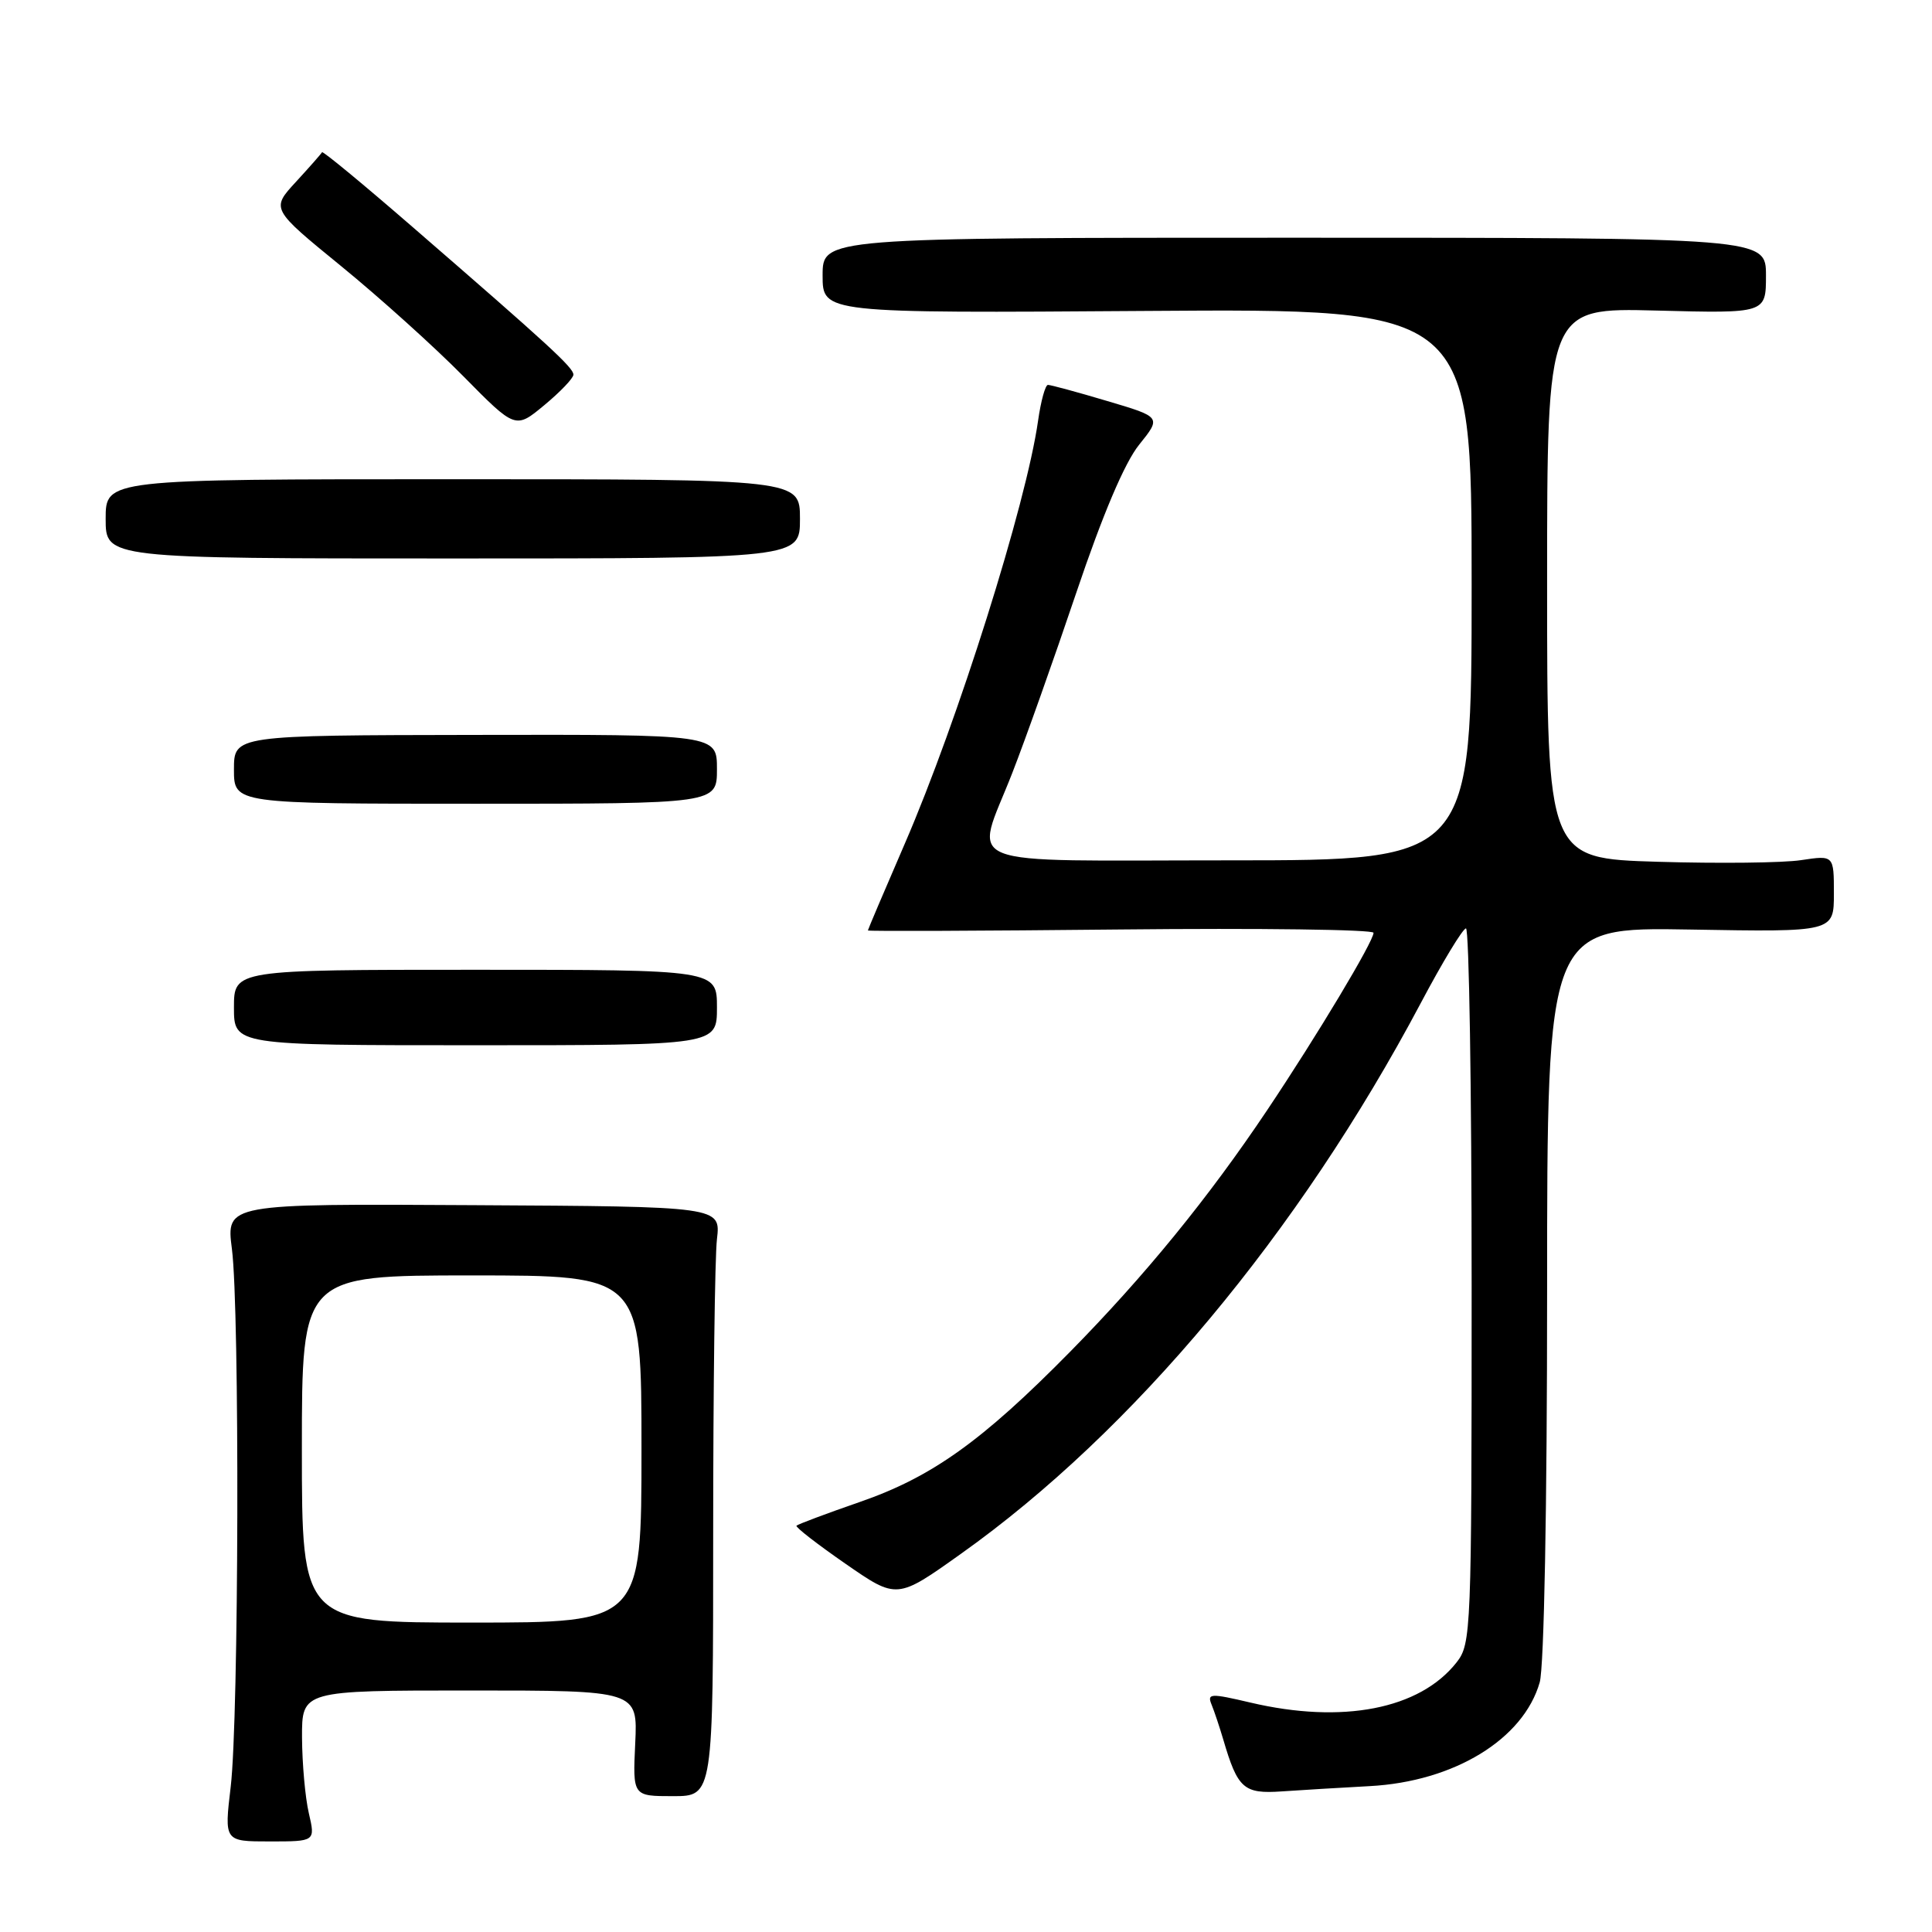 <?xml version="1.0" encoding="UTF-8" standalone="no"?>
<!DOCTYPE svg PUBLIC "-//W3C//DTD SVG 1.1//EN" "http://www.w3.org/Graphics/SVG/1.1/DTD/svg11.dtd" >
<svg xmlns="http://www.w3.org/2000/svg" xmlns:xlink="http://www.w3.org/1999/xlink" version="1.1" viewBox="0 0 256 256">
 <g >
 <path fill="currentColor"
d=" M 40.92 240.25 C 40.44 238.19 40.04 233.69 40.02 230.25 C 40.00 224.00 40.00 224.00 62.25 224.00 C 84.50 224.00 84.50 224.00 84.17 231.00 C 83.84 238.00 83.84 238.00 89.17 238.00 C 94.50 238.00 94.50 238.00 94.50 203.25 C 94.50 184.14 94.72 166.56 95.00 164.19 C 95.50 159.87 95.50 159.87 62.73 159.69 C 29.96 159.50 29.96 159.50 30.73 165.50 C 31.77 173.59 31.65 227.68 30.57 236.75 C 29.71 244.00 29.71 244.00 35.75 244.00 C 41.79 244.00 41.79 244.00 40.92 240.25 Z  M 181.50 236.67 C 192.68 236.07 201.86 230.46 204.02 222.92 C 204.60 220.91 205.00 199.62 205.00 171.18 C 205.00 122.84 205.00 122.84 224.00 123.17 C 243.00 123.50 243.00 123.50 243.00 118.41 C 243.00 113.32 243.00 113.32 238.67 113.97 C 236.29 114.34 227.74 114.43 219.67 114.19 C 205.00 113.75 205.00 113.75 205.00 77.26 C 205.00 40.78 205.00 40.78 219.50 41.15 C 234.00 41.53 234.00 41.53 234.00 36.51 C 234.00 31.50 234.00 31.50 171.50 31.50 C 109.00 31.50 109.00 31.50 109.00 36.50 C 109.00 41.50 109.00 41.50 152.00 41.20 C 195.00 40.90 195.00 40.90 195.00 77.45 C 195.00 114.00 195.00 114.00 163.00 114.00 C 126.06 114.00 129.14 115.23 134.11 102.48 C 135.83 98.09 139.65 87.32 142.61 78.55 C 146.11 68.17 149.02 61.31 150.94 58.93 C 153.89 55.26 153.89 55.26 146.69 53.13 C 142.74 51.95 139.21 51.00 138.86 51.00 C 138.51 51.00 137.92 53.14 137.55 55.75 C 135.99 66.77 126.92 95.56 119.89 111.79 C 117.20 118.00 115.00 123.18 115.00 123.29 C 115.00 123.41 130.07 123.35 148.50 123.16 C 166.92 122.97 182.00 123.17 182.00 123.60 C 182.00 124.75 174.53 137.21 167.92 147.08 C 160.12 158.73 151.71 169.04 141.76 179.15 C 130.13 190.96 123.47 195.72 113.93 199.02 C 109.48 200.56 105.71 201.98 105.54 202.16 C 105.37 202.35 108.30 204.62 112.04 207.21 C 118.85 211.93 118.85 211.93 127.34 205.88 C 150.14 189.67 172.10 163.36 188.24 132.95 C 191.13 127.49 193.84 123.02 194.25 123.02 C 194.66 123.01 195.00 144.31 195.00 170.37 C 195.00 216.25 194.94 217.81 193.00 220.28 C 188.12 226.48 177.89 228.47 165.69 225.60 C 160.38 224.35 159.93 224.38 160.54 225.87 C 160.91 226.77 161.60 228.85 162.09 230.50 C 164.00 237.01 164.80 237.72 169.84 237.37 C 172.40 237.19 177.65 236.88 181.50 236.67 Z  M 95.00 133.50 C 95.00 128.50 95.00 128.50 63.00 128.50 C 31.00 128.50 31.00 128.50 31.00 133.50 C 31.00 138.50 31.00 138.50 63.00 138.50 C 95.00 138.50 95.00 138.50 95.00 133.50 Z  M 95.00 101.91 C 95.00 97.32 95.00 97.32 63.00 97.38 C 31.00 97.43 31.00 97.43 31.00 101.97 C 31.00 106.50 31.00 106.50 63.00 106.50 C 95.00 106.50 95.00 106.50 95.00 101.91 Z  M 106.00 68.75 C 106.00 63.50 106.00 63.50 60.00 63.50 C 14.00 63.50 14.00 63.50 14.00 68.75 C 14.00 74.00 14.00 74.00 60.00 74.00 C 106.00 74.00 106.00 74.00 106.00 68.75 Z  M 75.98 49.65 C 76.00 48.73 72.76 45.75 54.67 30.08 C 48.17 24.44 42.77 19.98 42.67 20.17 C 42.58 20.36 41.02 22.13 39.21 24.10 C 35.91 27.68 35.91 27.68 45.21 35.27 C 50.32 39.44 57.61 46.01 61.40 49.86 C 68.30 56.86 68.30 56.86 72.13 53.68 C 74.24 51.93 75.97 50.12 75.98 49.65 Z  M 40.00 192.00 C 40.00 169.00 40.00 169.00 62.50 169.00 C 85.00 169.00 85.00 169.00 85.00 192.00 C 85.00 215.00 85.00 215.00 62.50 215.00 C 40.00 215.00 40.00 215.00 40.00 192.00 Z "/>
</g>
</svg>